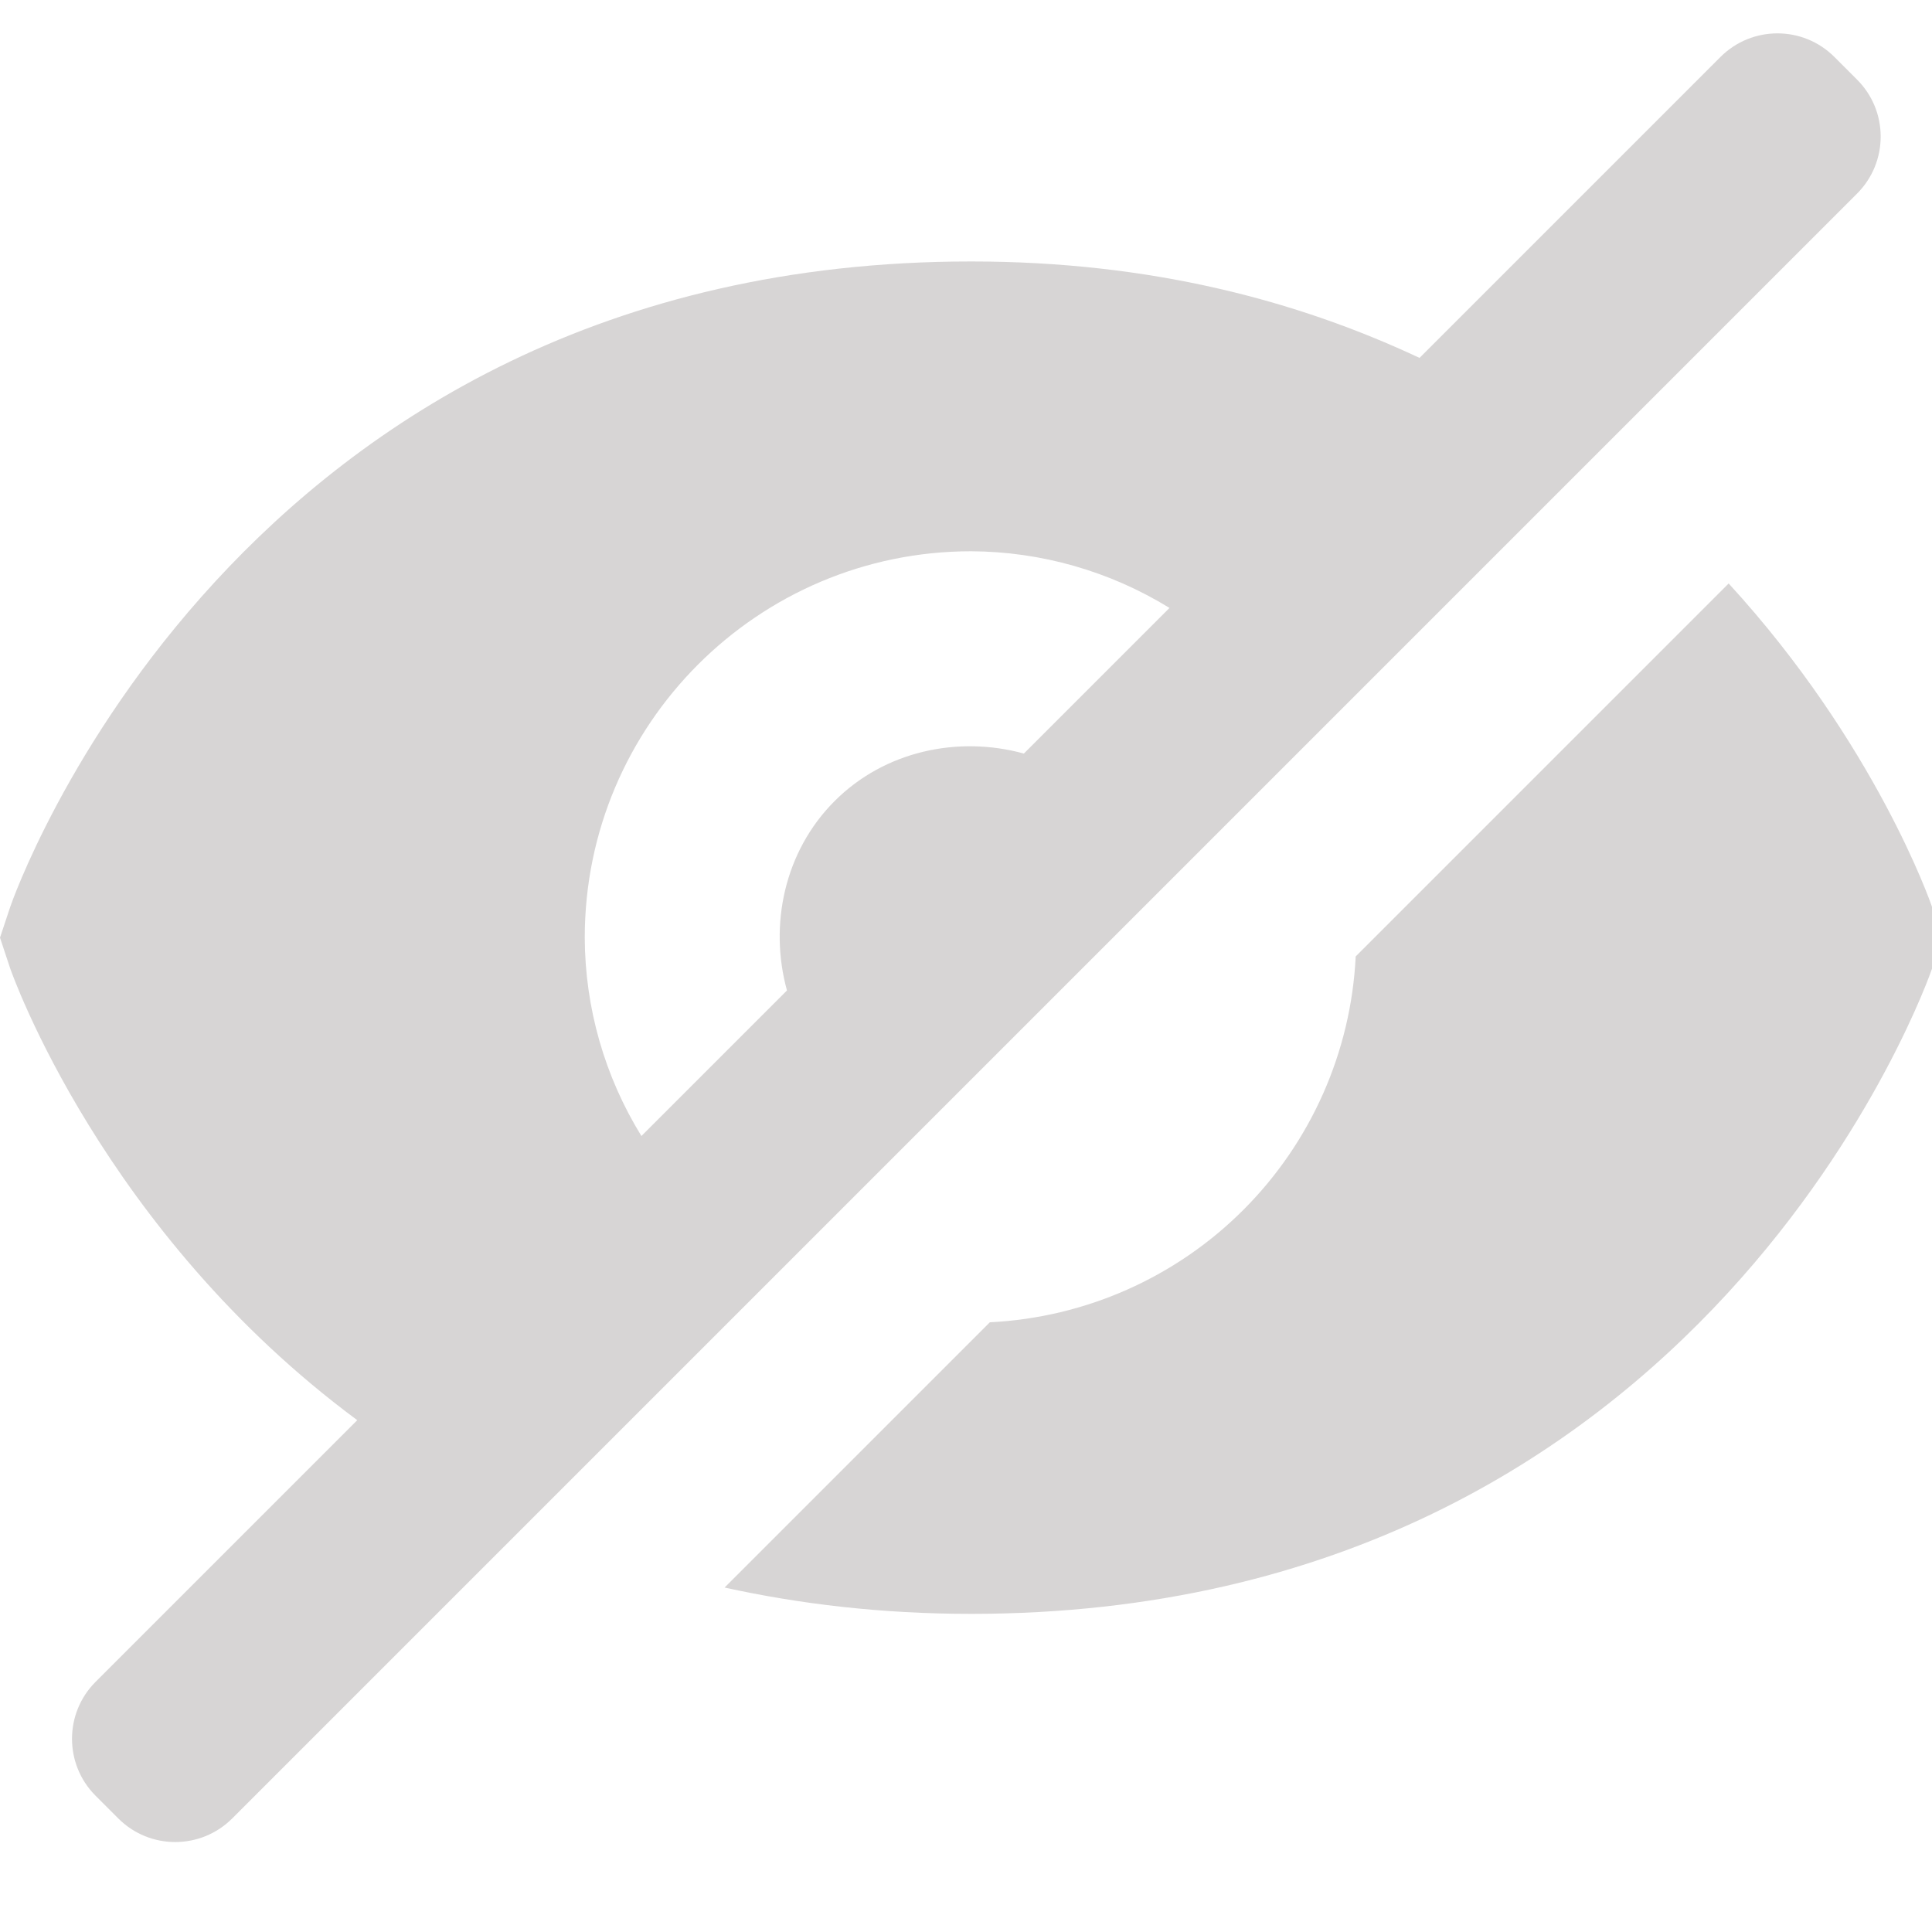 <svg width="1em" height="1em" viewBox="0 0 24 24" fill="none" xmlns="http://www.w3.org/2000/svg">
<g clip-path="url(#clip0_220_2212)">
<path d="M16.841 11.881L21.474 7.248C23.298 9.236 23.989 11.228 24.001 11.269L24.128 11.648L24.002 12.028C23.976 12.108 21.223 20.048 12.064 20.048C10.949 20.048 9.934 19.926 9.001 19.721L12.296 16.426C13.483 16.367 14.605 15.87 15.445 15.03C16.285 14.19 16.783 13.068 16.841 11.881ZM12.064 3.248C14.29 3.248 16.114 3.733 17.634 4.446L21.373 0.707C21.763 0.317 22.397 0.317 22.787 0.707L23.07 0.99C23.46 1.38 23.46 2.013 23.07 2.404L2.884 22.59C2.493 22.98 1.86 22.98 1.47 22.59L1.187 22.307C0.797 21.917 0.797 21.283 1.187 20.893L4.438 17.642C1.272 15.299 0.143 12.078 0.126 12.028L1.71661e-05 11.648L0.126 11.269C0.152 11.189 2.904 3.248 12.064 3.248ZM9.776 12.304C9.552 11.491 9.743 10.577 10.367 9.952C10.991 9.326 11.906 9.137 12.719 9.361L14.528 7.552C13.787 7.096 12.934 6.852 12.064 6.848C9.416 6.848 7.264 9.001 7.264 11.648C7.267 12.519 7.511 13.371 7.968 14.112L9.776 12.304Z" fill="#D7D5D5"/>
</g>
<defs>
<clipPath id="clip0_220_2212">
<rect width="24" height="24" fill="white"/>
</clipPath>
</defs>
</svg>
